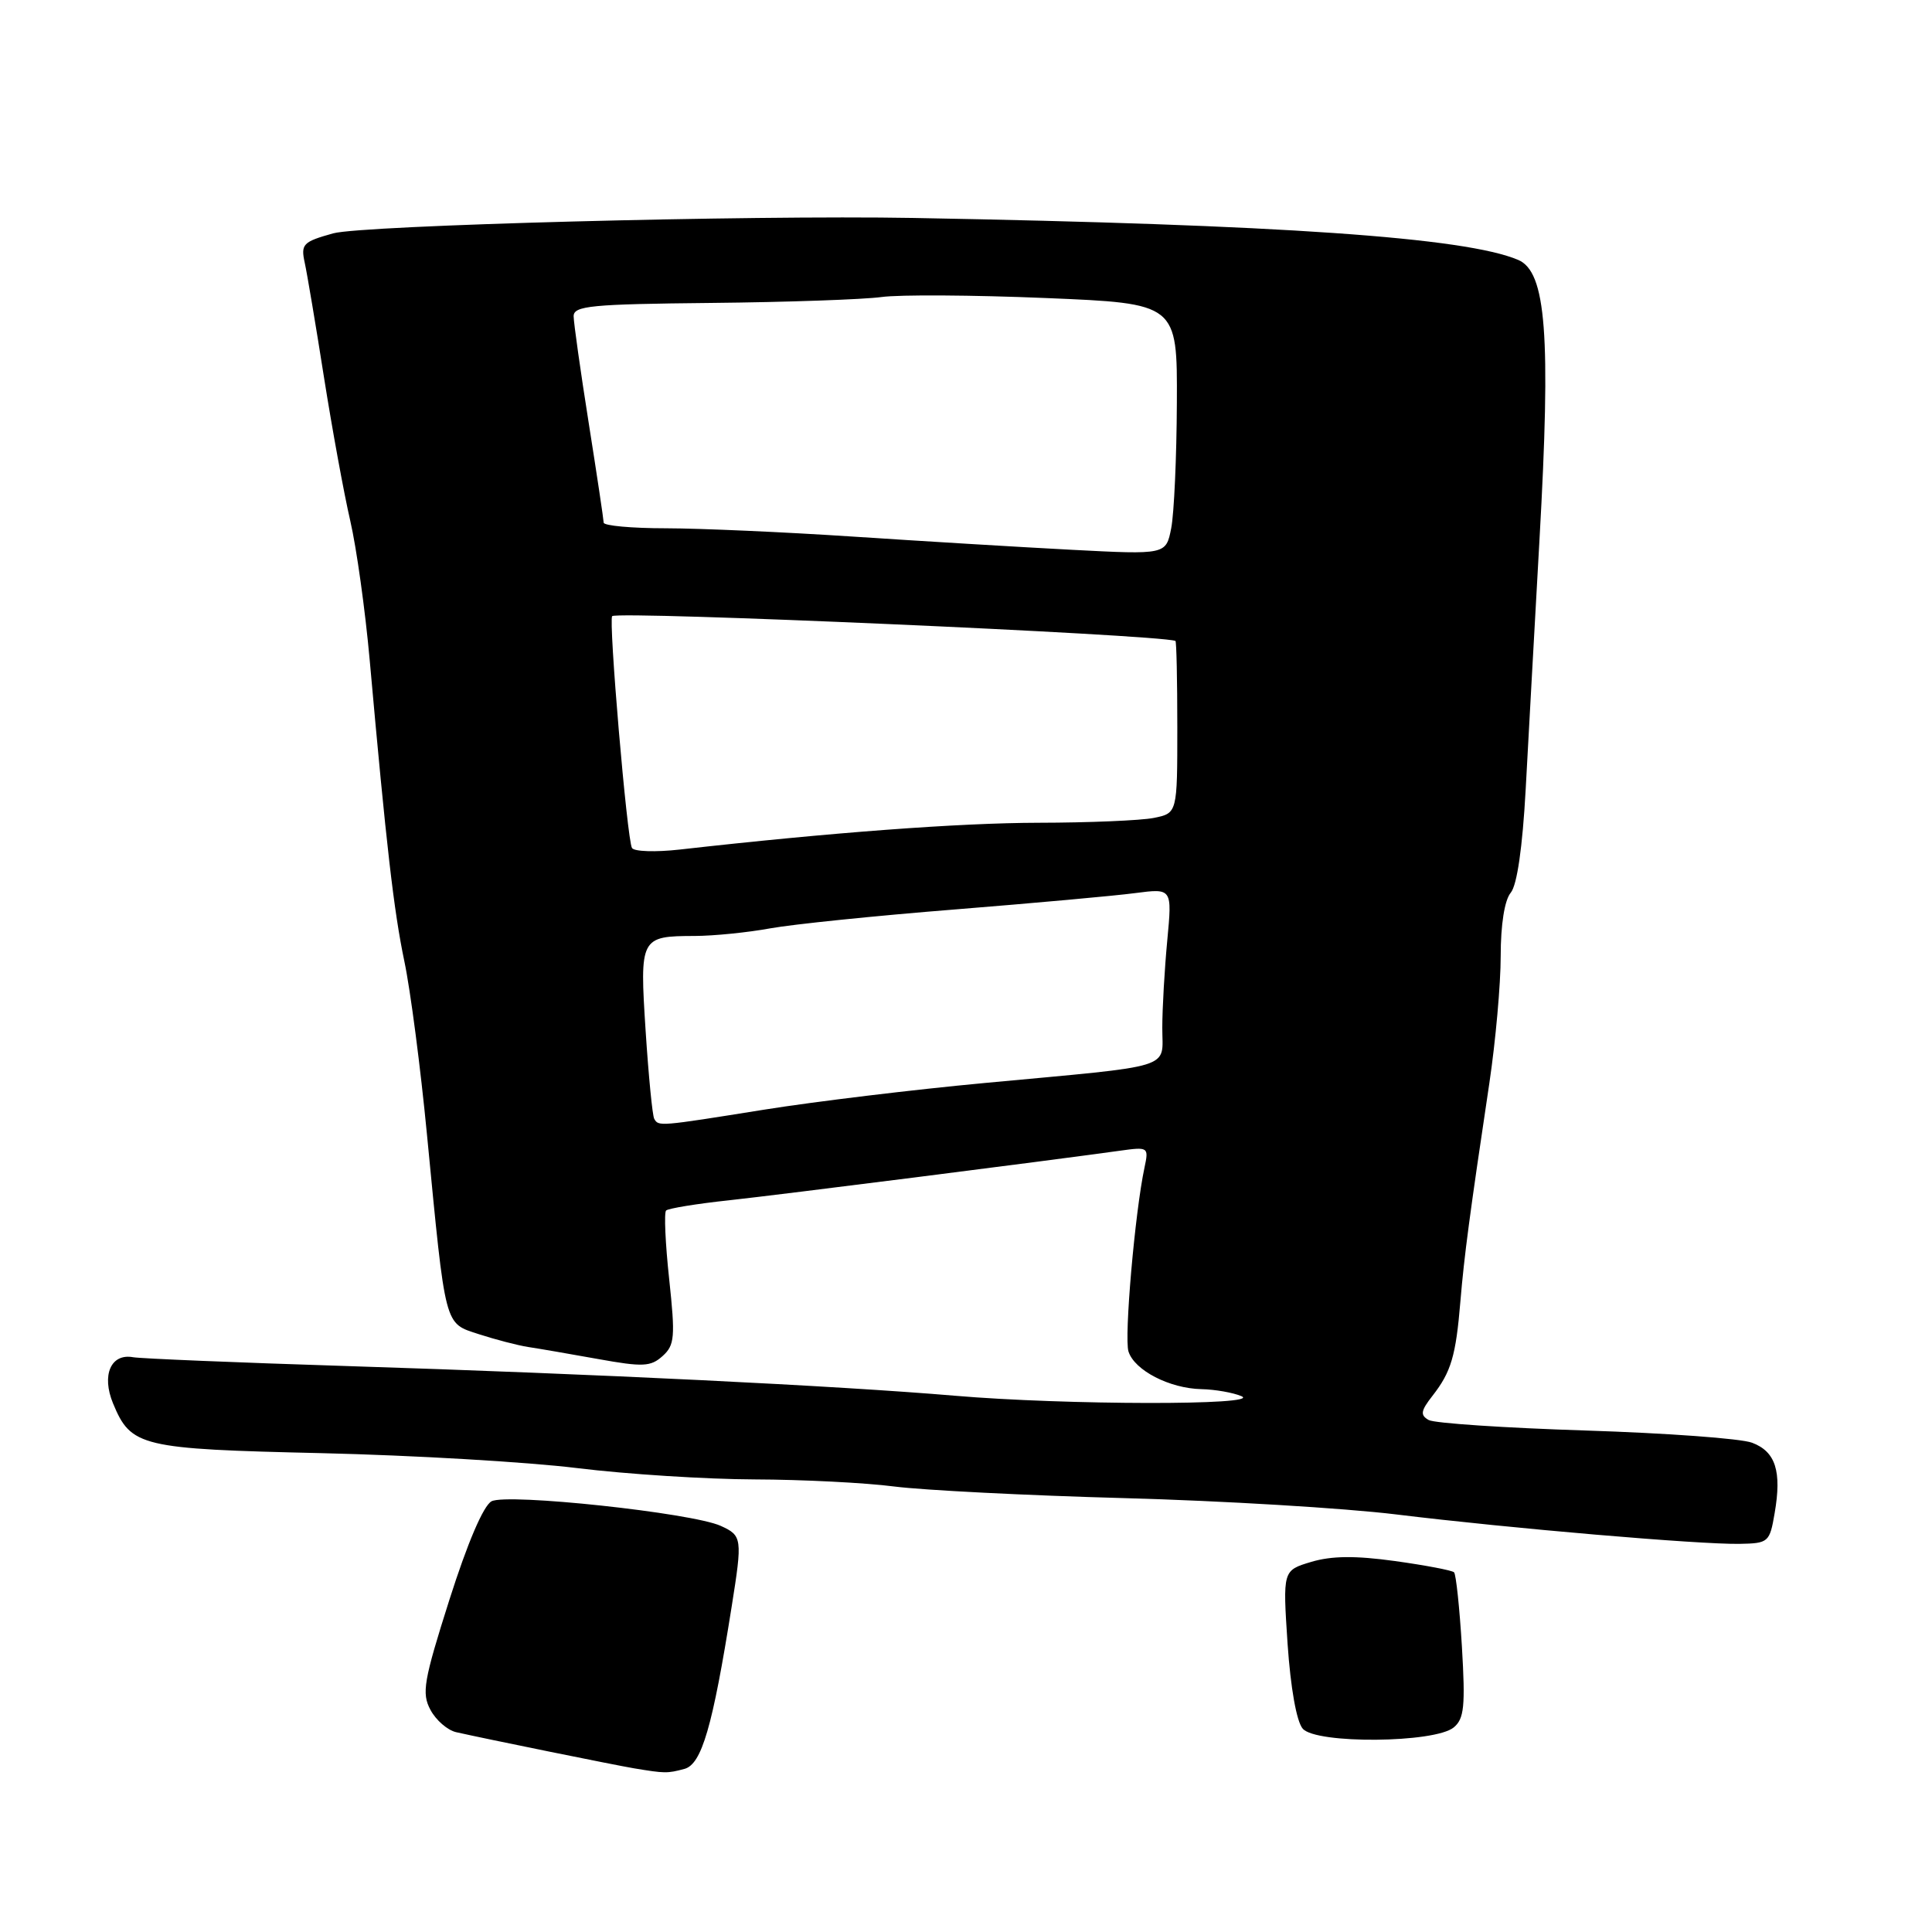 <?xml version="1.0" encoding="UTF-8" standalone="no"?>
<!DOCTYPE svg PUBLIC "-//W3C//DTD SVG 1.1//EN" "http://www.w3.org/Graphics/SVG/1.1/DTD/svg11.dtd" >
<svg xmlns="http://www.w3.org/2000/svg" xmlns:xlink="http://www.w3.org/1999/xlink" version="1.1" viewBox="0 0 256 256">
 <g >
 <path fill="currentColor"
d=" M 90.69 234.39 C 92.98 233.77 94.42 228.83 96.95 212.88 C 98.39 203.83 98.34 203.48 95.51 202.19 C 91.73 200.46 67.18 197.83 65.13 198.93 C 64.05 199.51 61.94 204.46 59.55 211.97 C 56.13 222.74 55.85 224.36 57.04 226.57 C 57.77 227.94 59.30 229.26 60.43 229.52 C 64.50 230.44 81.55 233.90 84.00 234.31 C 88.10 234.99 88.41 235.00 90.69 234.39 Z  M 192.63 228.89 C 194.01 227.75 194.18 226.08 193.71 218.18 C 193.40 213.03 192.93 208.60 192.67 208.34 C 192.41 208.08 188.89 207.41 184.86 206.85 C 179.59 206.12 176.45 206.15 173.74 206.96 C 169.97 208.09 169.97 208.09 170.61 217.80 C 171.01 223.66 171.80 228.12 172.62 229.06 C 174.39 231.11 190.12 230.97 192.63 228.89 Z  M 235.15 200.50 C 236.11 194.94 235.27 192.34 232.16 191.17 C 230.70 190.61 220.77 189.89 210.10 189.55 C 199.44 189.21 190.08 188.59 189.31 188.16 C 188.16 187.51 188.25 186.95 189.82 184.94 C 192.28 181.79 192.91 179.67 193.51 172.44 C 194.02 166.35 194.74 160.94 197.35 143.50 C 198.17 138.00 198.85 130.44 198.85 126.69 C 198.85 122.52 199.36 119.27 200.18 118.29 C 201.02 117.28 201.74 112.28 202.16 104.60 C 202.52 97.94 203.34 83.05 203.99 71.50 C 205.52 44.37 204.88 36.02 201.17 34.44 C 194.17 31.46 169.60 29.76 121.00 28.88 C 99.24 28.49 47.99 29.85 44.15 30.92 C 40.14 32.04 39.84 32.34 40.38 34.82 C 40.70 36.29 41.85 43.12 42.93 50.00 C 44.02 56.88 45.58 65.42 46.41 69.00 C 47.24 72.58 48.40 80.90 48.99 87.50 C 51.19 112.11 52.18 120.68 53.58 127.38 C 54.38 131.16 55.73 141.51 56.58 150.38 C 59.08 176.20 58.83 175.27 63.46 176.79 C 65.65 177.50 68.57 178.26 69.96 178.48 C 71.36 178.69 75.54 179.41 79.26 180.08 C 85.19 181.15 86.23 181.10 87.80 179.68 C 89.40 178.24 89.49 177.16 88.67 169.49 C 88.16 164.78 87.98 160.69 88.26 160.40 C 88.55 160.12 92.32 159.50 96.64 159.04 C 103.60 158.28 138.07 153.91 148.37 152.48 C 152.17 151.95 152.23 151.99 151.65 154.72 C 150.39 160.59 148.94 177.23 149.53 179.08 C 150.32 181.58 154.98 183.98 159.20 184.07 C 161.02 184.11 163.40 184.53 164.50 185.00 C 167.36 186.23 141.13 186.19 126.50 184.94 C 110.97 183.62 79.32 182.07 46.00 181.01 C 31.42 180.55 18.66 180.02 17.64 179.84 C 14.69 179.30 13.43 182.21 14.98 185.96 C 17.36 191.70 18.61 192.00 42.61 192.55 C 54.65 192.83 69.89 193.72 76.47 194.53 C 83.05 195.34 93.63 196.01 99.97 196.03 C 106.31 196.05 114.65 196.47 118.50 196.97 C 122.35 197.46 136.07 198.16 149.00 198.51 C 161.93 198.86 178.12 199.83 185.00 200.67 C 200.22 202.53 225.05 204.65 230.48 204.57 C 234.33 204.50 234.49 204.37 235.15 200.50 Z  M 86.69 148.25 C 86.45 147.84 85.94 142.60 85.55 136.61 C 84.75 124.20 84.83 124.04 92.07 124.02 C 94.58 124.01 99.08 123.56 102.07 123.01 C 105.05 122.47 116.05 121.34 126.50 120.51 C 136.95 119.67 147.71 118.70 150.41 118.34 C 155.32 117.70 155.32 117.70 154.67 124.60 C 154.31 128.40 154.01 133.62 154.01 136.20 C 154.00 141.76 156.08 141.11 130.50 143.50 C 121.15 144.37 107.98 145.96 101.23 147.04 C 87.30 149.27 87.27 149.27 86.69 148.25 Z  M 83.74 112.36 C 83.09 111.30 80.60 82.03 81.12 81.64 C 82.06 80.94 153.09 84.06 155.75 84.92 C 155.89 84.96 156.00 90.12 156.00 96.38 C 156.00 107.75 156.00 107.75 152.88 108.38 C 151.16 108.72 144.29 109.01 137.62 109.02 C 127.07 109.04 110.09 110.31 90.07 112.57 C 86.87 112.93 84.02 112.84 83.74 112.36 Z  M 142.00 72.85 C 135.12 72.49 122.08 71.70 113.00 71.10 C 103.92 70.50 92.79 70.01 88.25 70.00 C 83.71 70.00 79.99 69.66 79.99 69.25 C 79.98 68.84 79.09 62.88 78.00 56.00 C 76.91 49.12 76.02 42.78 76.01 41.91 C 76.00 40.52 78.30 40.30 94.25 40.14 C 104.29 40.04 114.43 39.68 116.79 39.36 C 119.15 39.03 128.94 39.09 138.54 39.49 C 156.00 40.21 156.00 40.21 155.94 53.36 C 155.91 60.59 155.57 68.08 155.19 70.00 C 154.50 73.50 154.50 73.50 142.00 72.85 Z "/>
</g>
</svg>